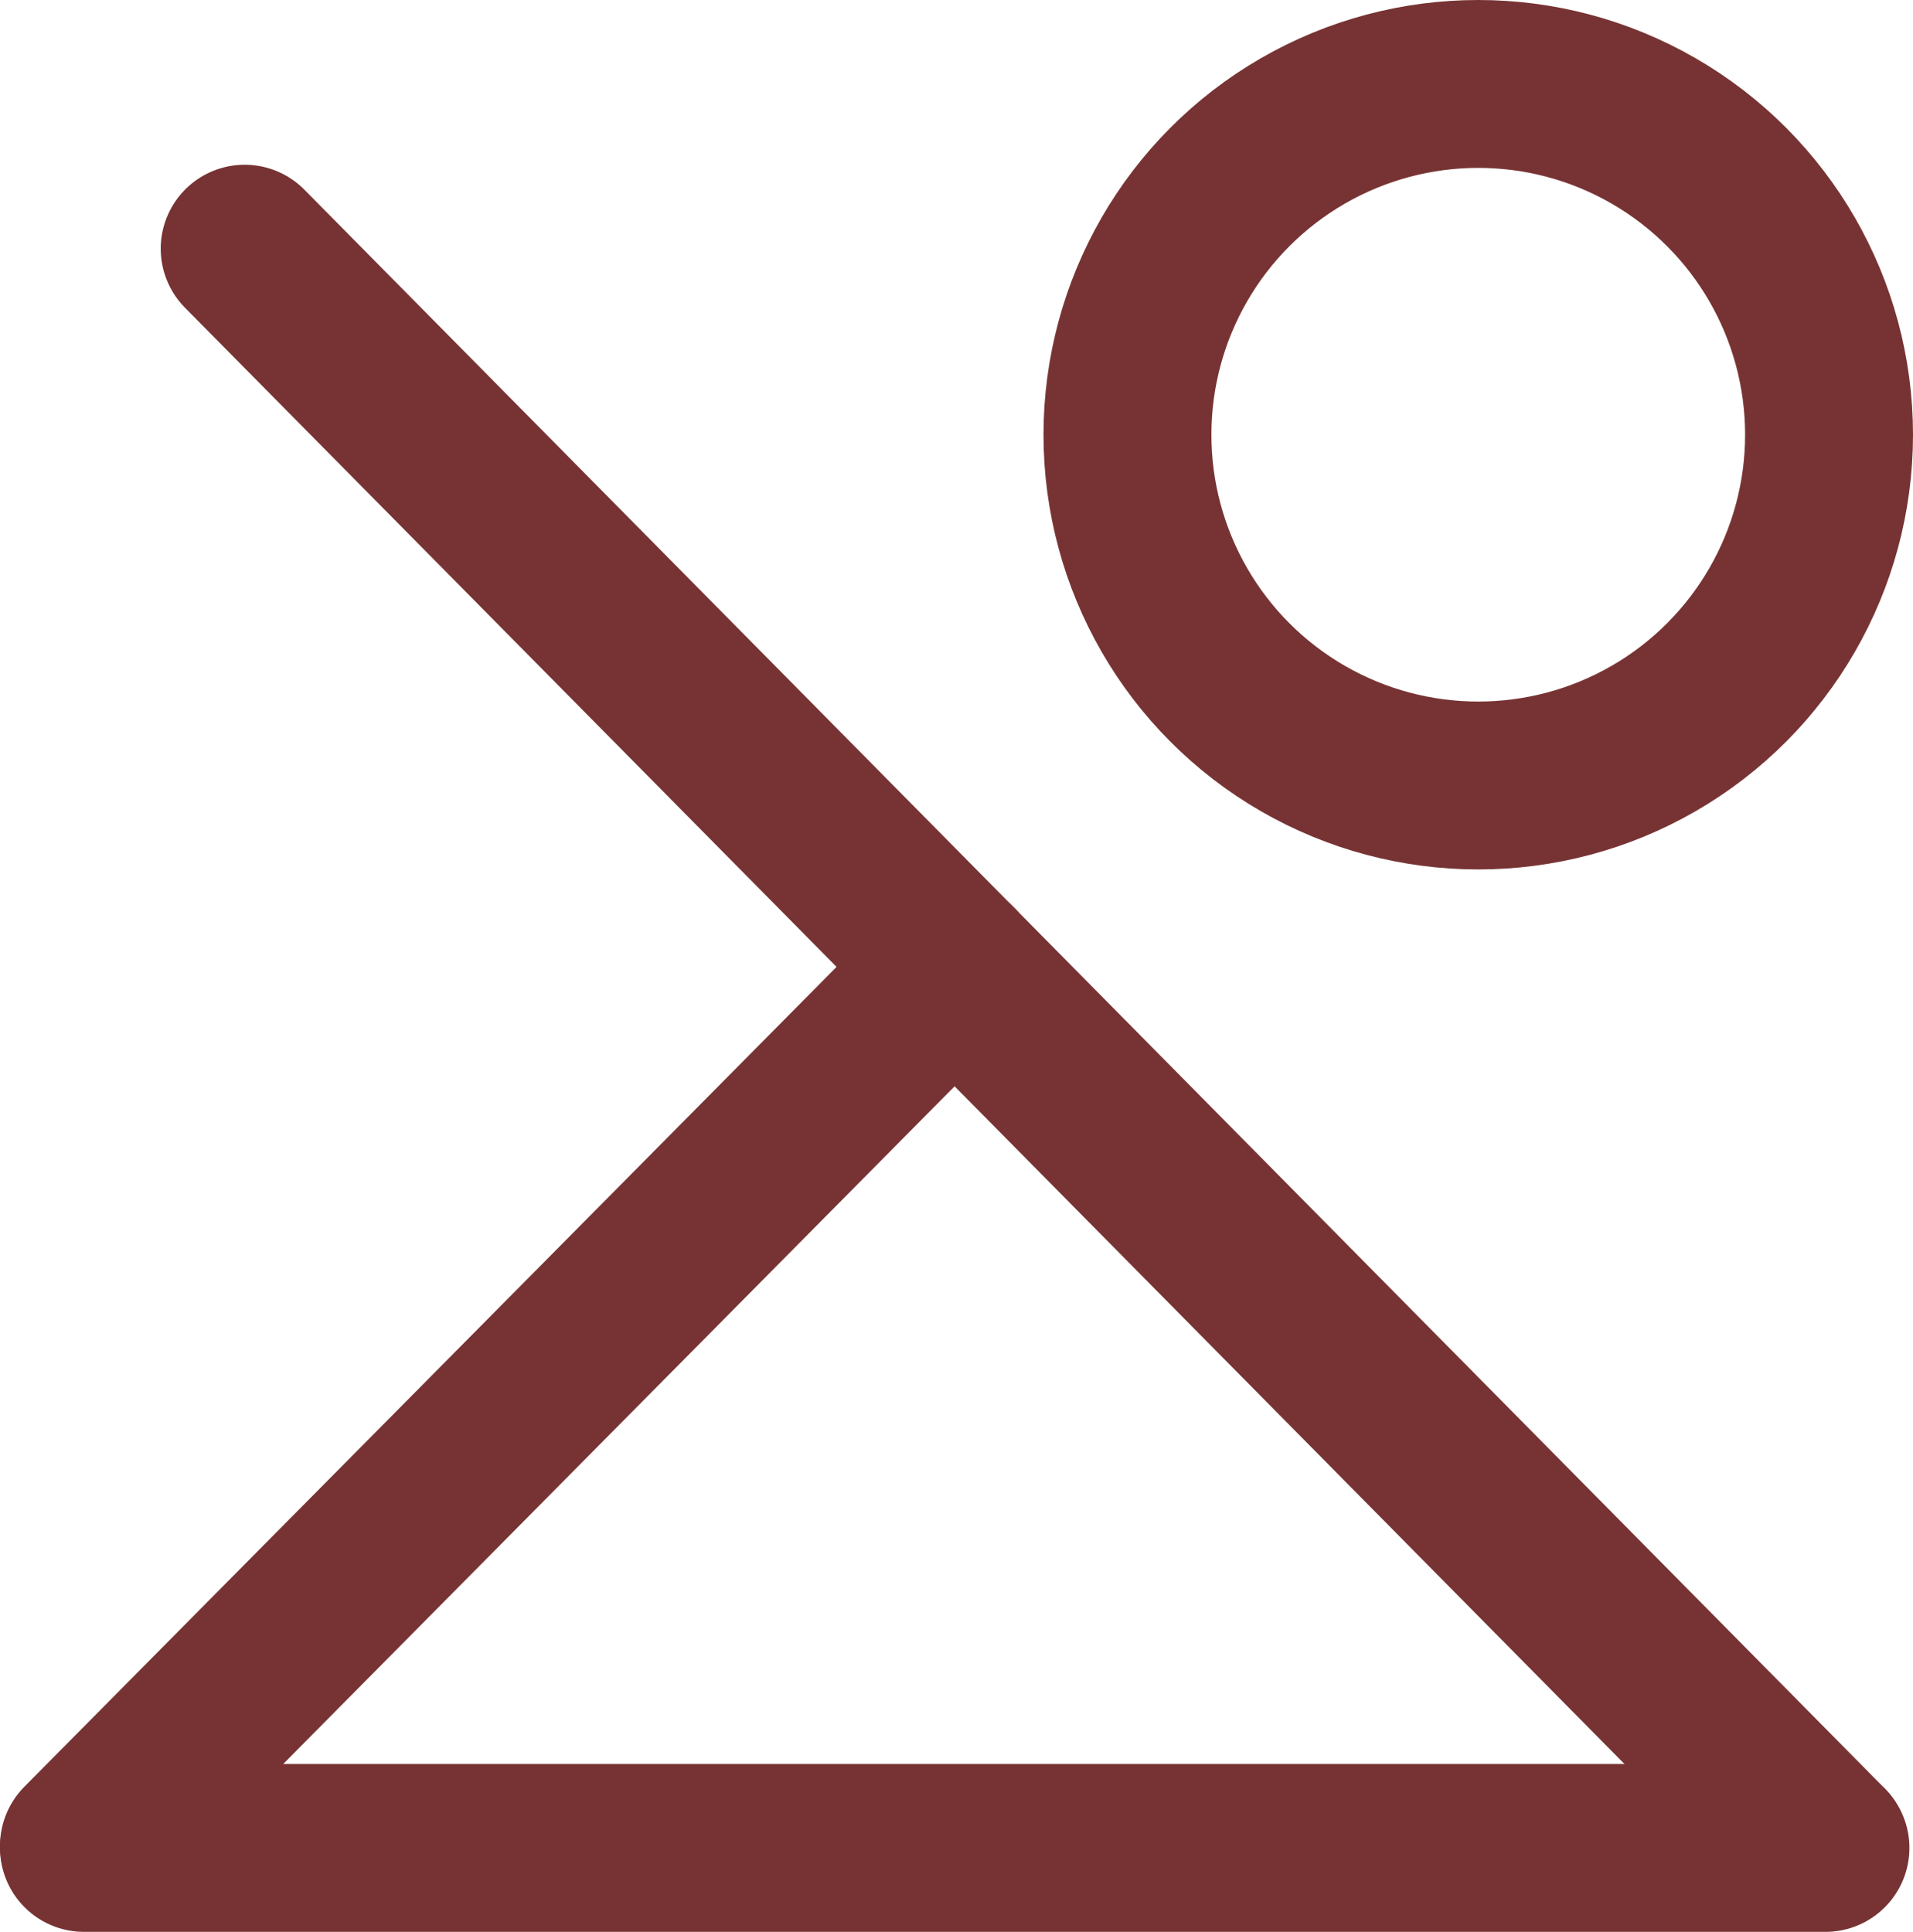 <svg xmlns="http://www.w3.org/2000/svg" viewBox="0 0 843.08 851.45"><defs><style>.cls-1{fill:none;stroke:#733;stroke-linecap:round;stroke-miterlimit:10;stroke-width:74px;}</style></defs><title>black</title><g id="Layer_2" data-name="Layer 2"><g id="Layer_1-2" data-name="Layer 1"><line class="cls-1" x1="107.83" y1="109.61" x2="804.05" y2="813.99"/><line class="cls-1" x1="37" y1="813.54" x2="420.75" y2="426.16"/><line class="cls-1" x1="37" y1="814.45" x2="804.5" y2="814.45"/><circle class="cls-1" cx="651.48" cy="191.6" r="154.6"/></g></g></svg>